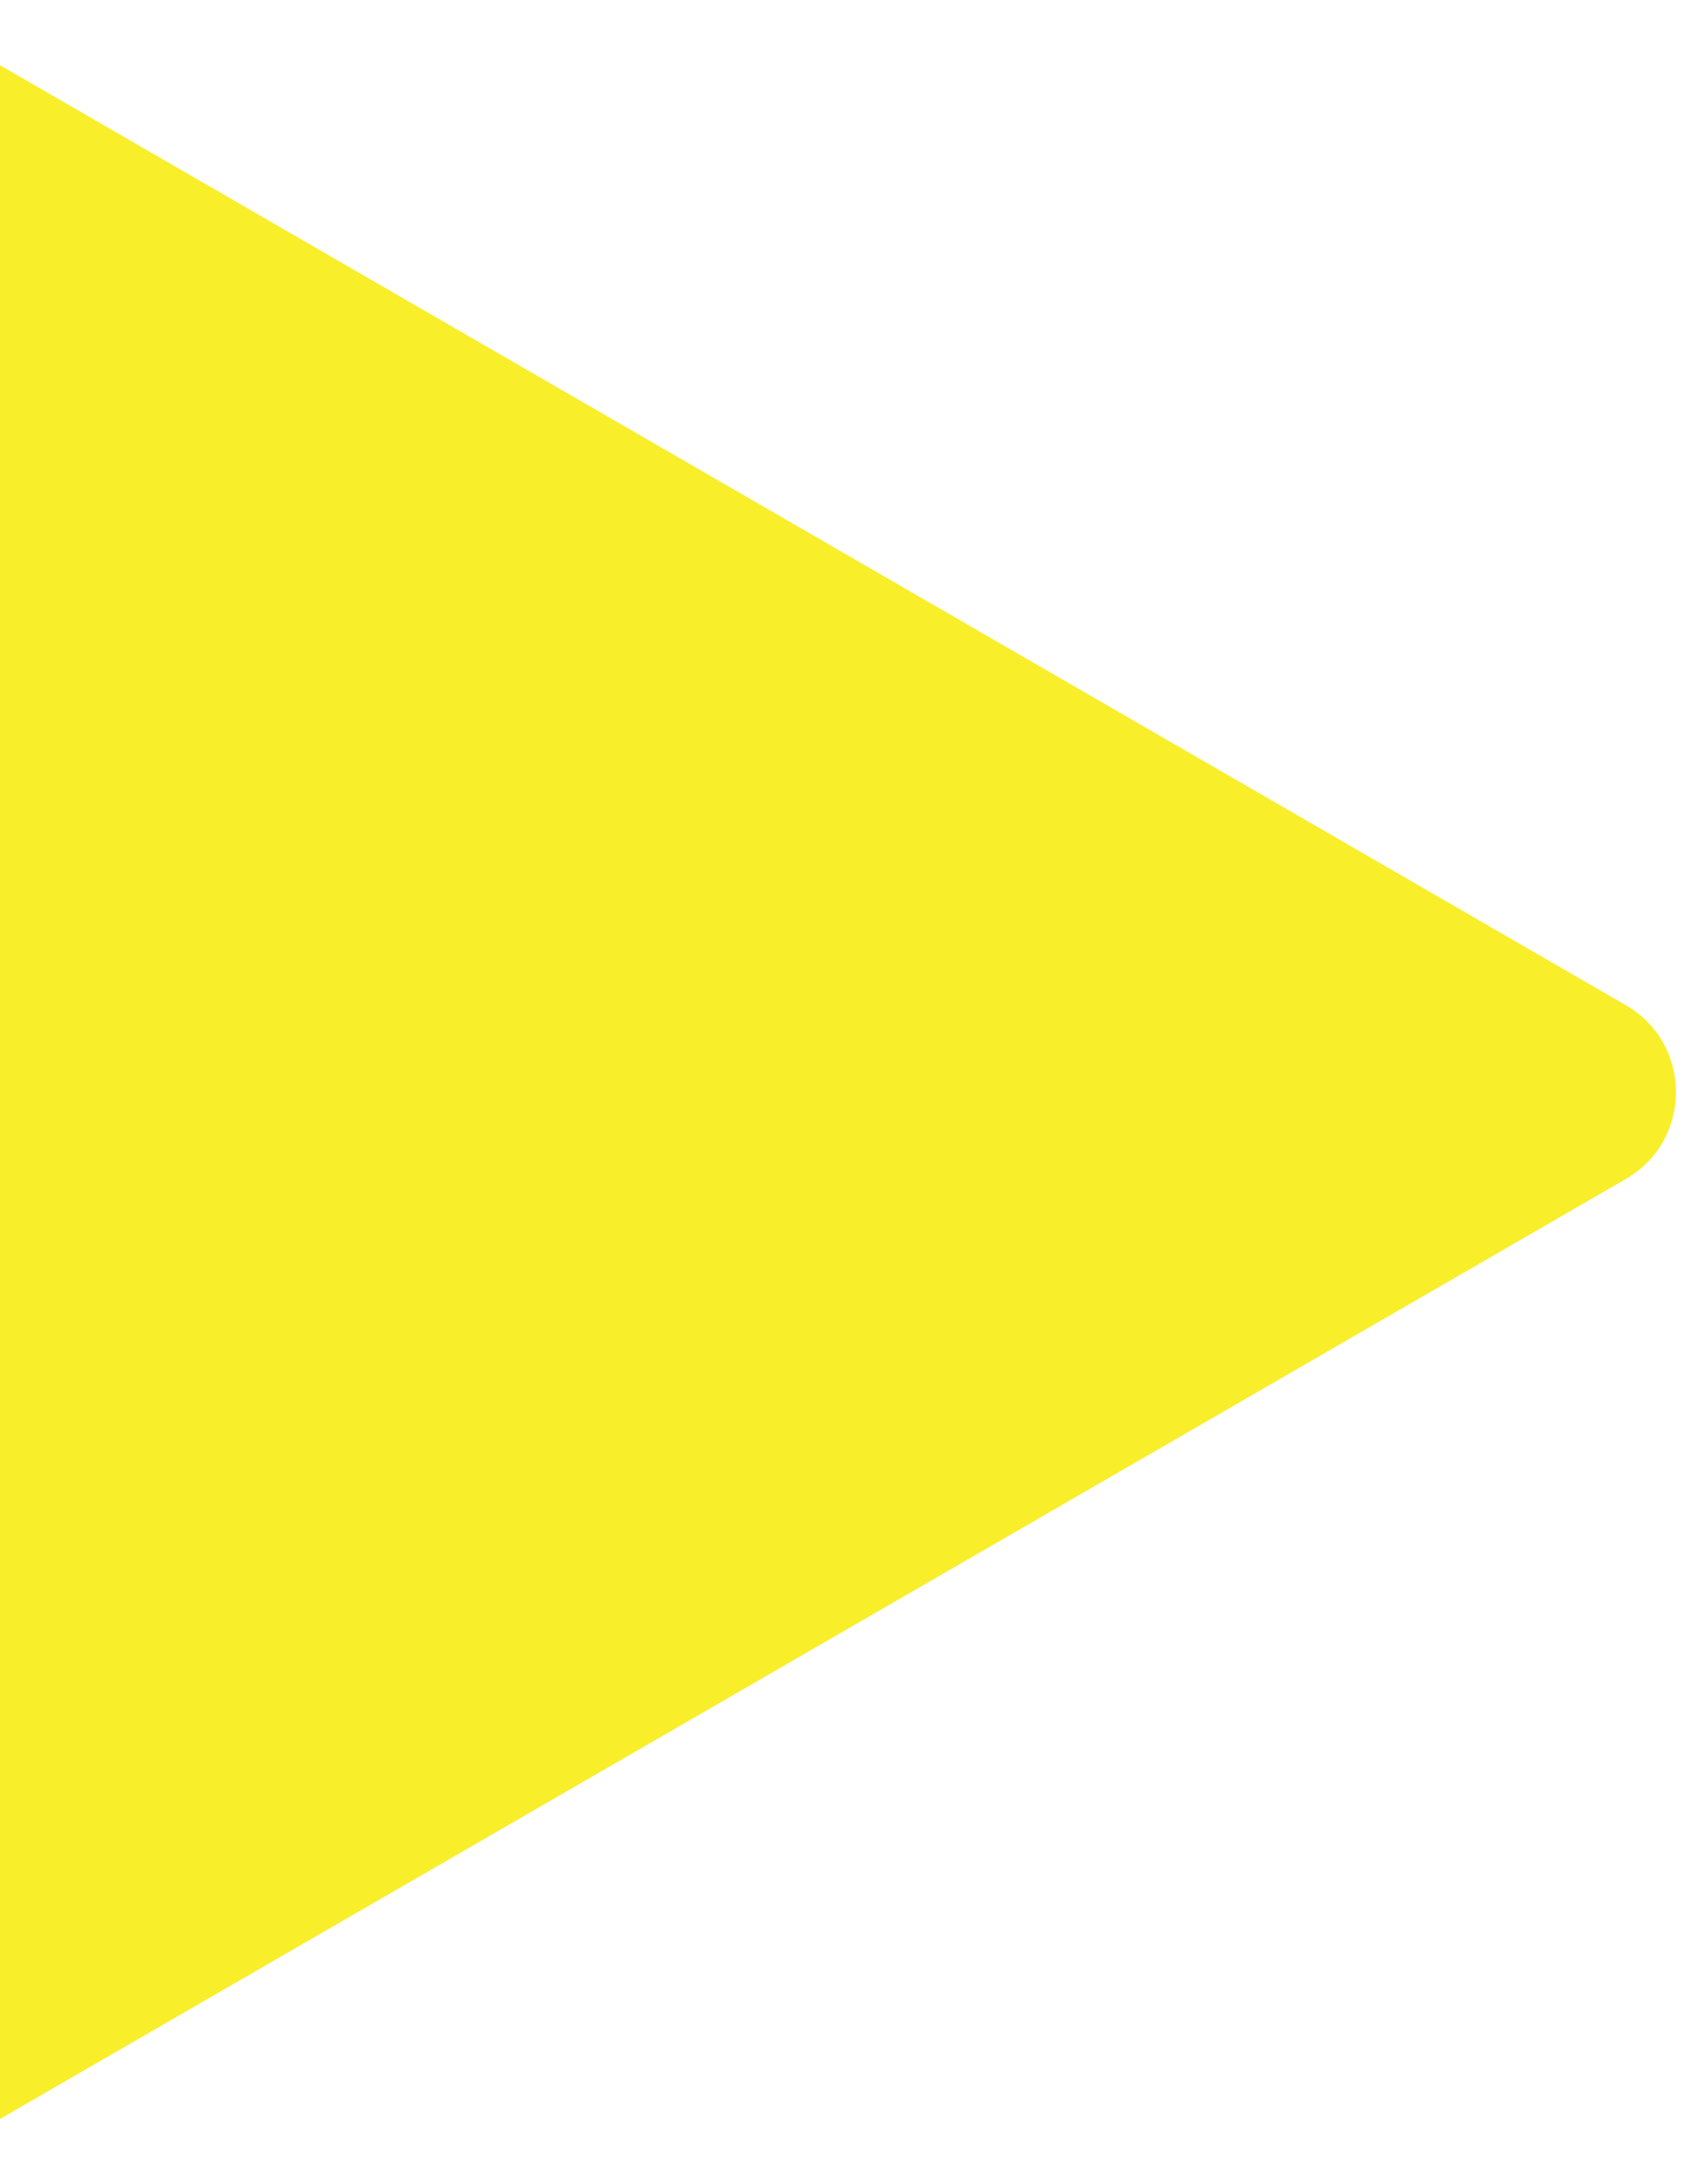 <svg width="268" height="348" viewBox="0 0 268 348" fill="none" xmlns="http://www.w3.org/2000/svg">
<path d="M259.04 160.148C269.696 166.309 269.696 181.691 259.04 187.852L-12.992 345.12C-23.659 351.287 -37 343.59 -37 331.269L-37 16.731C-37 4.411 -23.659 -3.287 -12.992 2.88L259.04 160.148Z" fill="#F9EE2A"/>
</svg>
